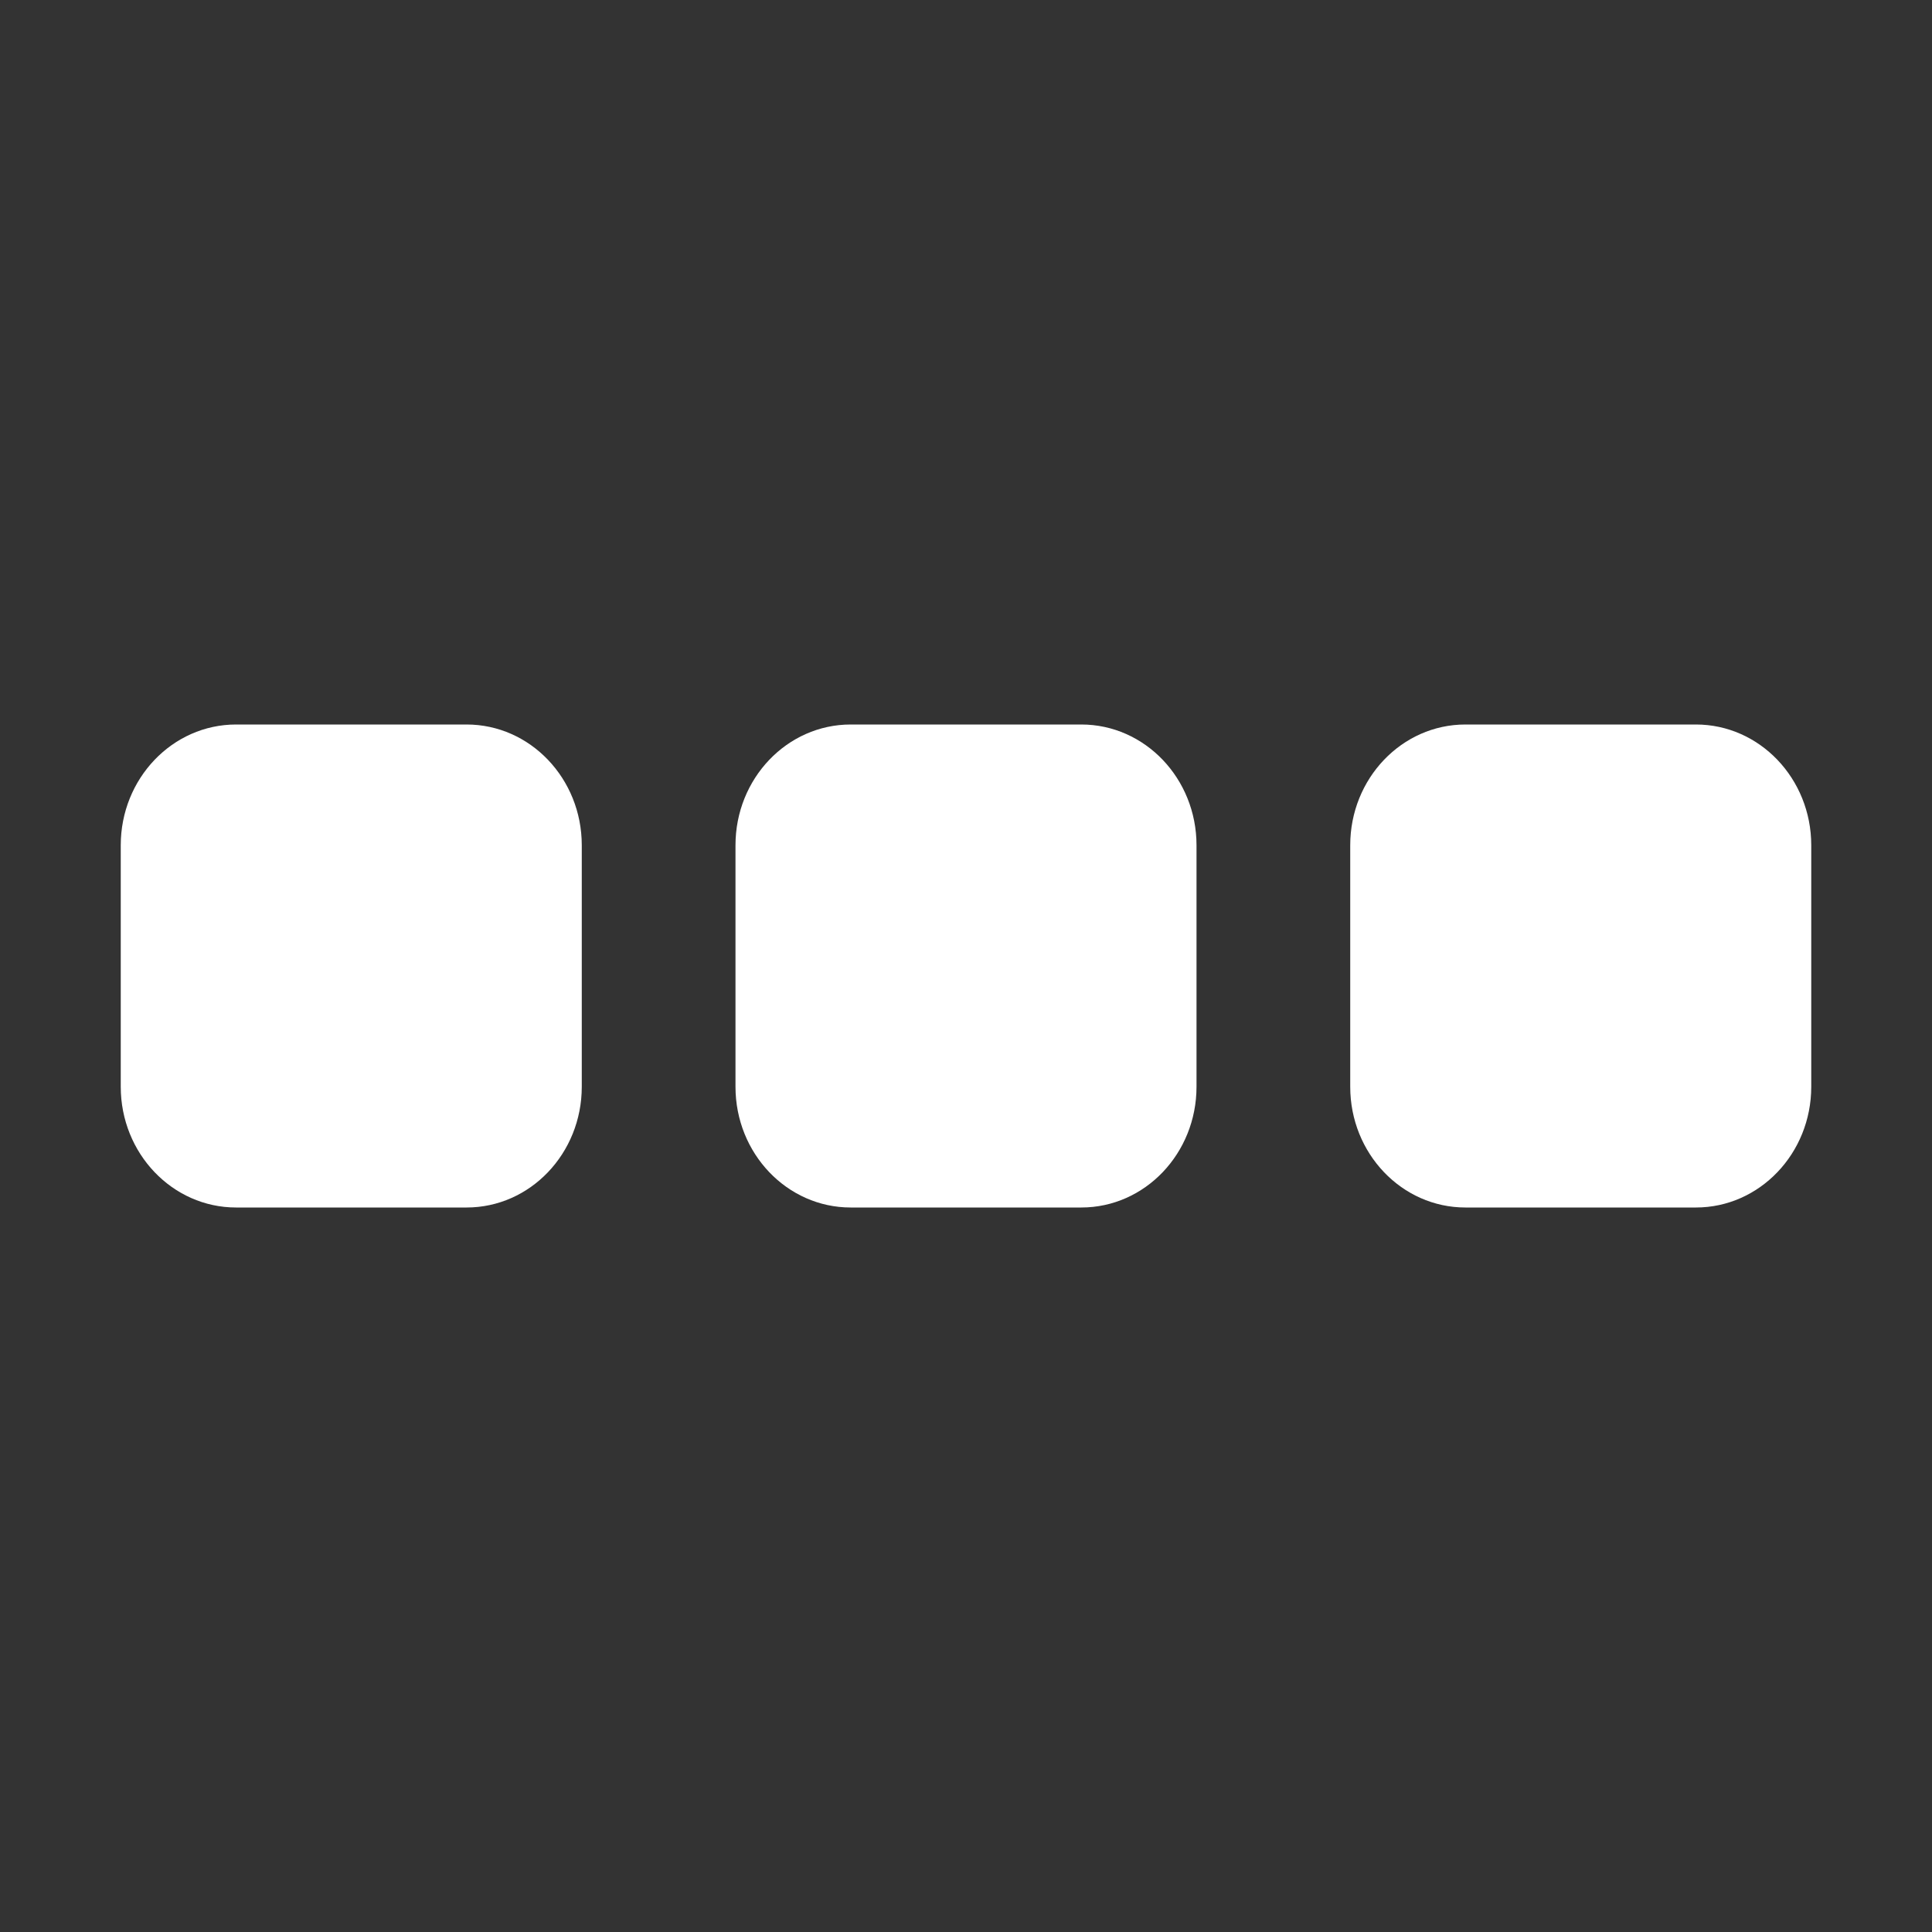 <?xml version="1.0" encoding="UTF-8"?>
<svg width="16px" height="16px" viewBox="0 0 16 16" version="1.1" xmlns="http://www.w3.org/2000/svg" xmlns:xlink="http://www.w3.org/1999/xlink">
    <rect x="0" y="0" width="16" height="16" fill="#333333" stroke="none"/>
    <title>Icons/00_MISC/Ellipsis</title>
    <g id="Icons/00_MISC/Ellipsis" stroke="none" stroke-width="1" fill="none" fill-rule="evenodd">
        <path d="M3.864,10 C4.391,10 4.818,9.552 4.818,9 L4.818,7 C4.818,6.448 4.391,6 3.864,6 L1.955,6 C1.428,6 1,6.448 1,7 L1,9 C1,9.552 1.428,10 1.955,10 L3.864,10 Z M8.955,10 C9.482,10 9.909,9.552 9.909,9 L9.909,7 C9.909,6.448 9.482,6 8.955,6 L7.045,6 C6.518,6 6.091,6.448 6.091,7 L6.091,9 C6.091,9.552 6.518,10 7.045,10 L8.955,10 Z M14.045,10 C14.572,10 15,9.552 15,9 L15,7 C15,6.448 14.572,6 14.045,6 L12.136,6 C11.609,6 11.182,6.448 11.182,7 L11.182,9 C11.182,9.552 11.609,10 12.136,10 L14.045,10 Z" id="" fill="#FFFFFF" fill-rule="nonzero"></path>
    </g>
</svg>